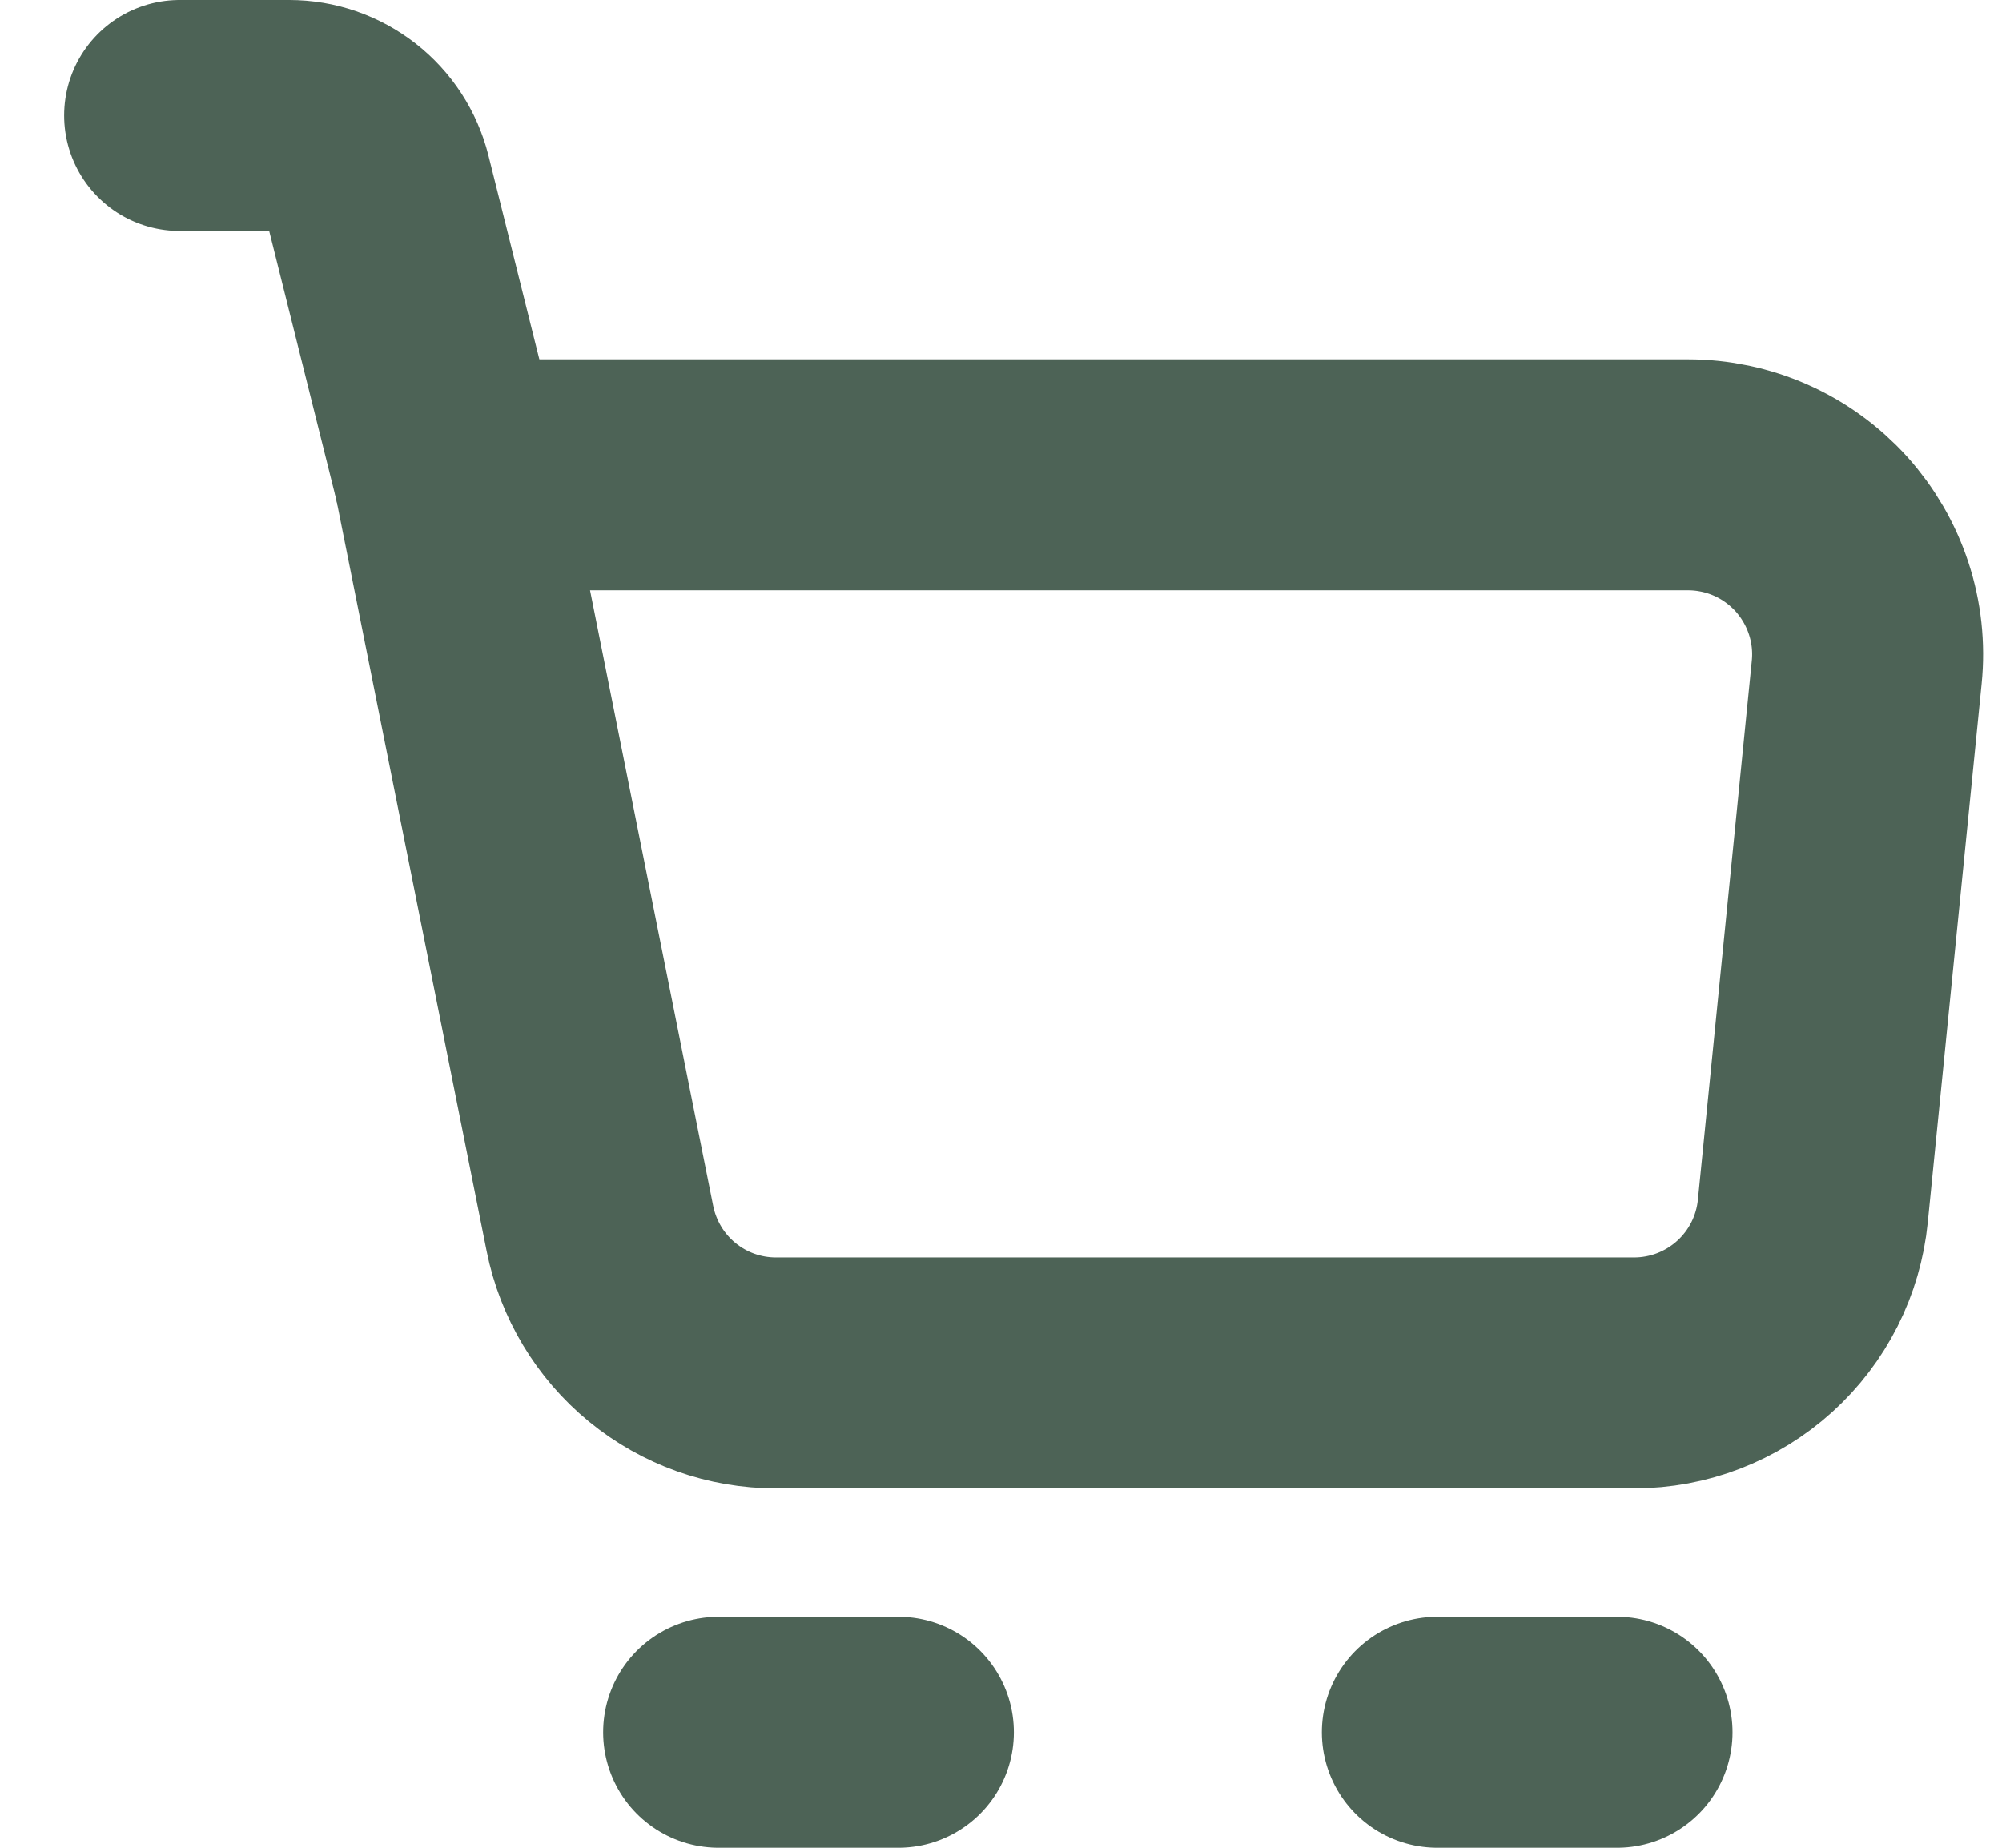 <svg width="26" height="24" viewBox="0 0 26 24" fill="none" xmlns="http://www.w3.org/2000/svg">
<path d="M5.833 6.167H21.922C22.248 6.167 22.57 6.235 22.868 6.367C23.166 6.499 23.433 6.693 23.652 6.934C23.87 7.176 24.036 7.461 24.138 7.771C24.24 8.08 24.276 8.408 24.243 8.732L23.543 15.732C23.486 16.308 23.216 16.842 22.787 17.23C22.358 17.618 21.8 17.833 21.222 17.833H10.08C9.54 17.834 9.017 17.647 8.6 17.305C8.183 16.963 7.897 16.486 7.791 15.957L5.833 6.167Z" stroke="#4D6356" stroke-width="3" stroke-linejoin="round"/>
<path d="M5.833 6.167L4.888 2.383C4.825 2.131 4.679 1.907 4.474 1.747C4.269 1.587 4.017 1.5 3.757 1.5H2.333" stroke="#4D6356" stroke-width="3" stroke-linecap="round" stroke-linejoin="round"/>
<path d="M9.333 22.5H11.667" stroke="#4D6356" stroke-width="3" stroke-linecap="round" stroke-linejoin="round"/>
<path d="M18.667 22.5H21" stroke="#4D6356" stroke-width="3" stroke-linecap="round" stroke-linejoin="round"/>
</svg>
